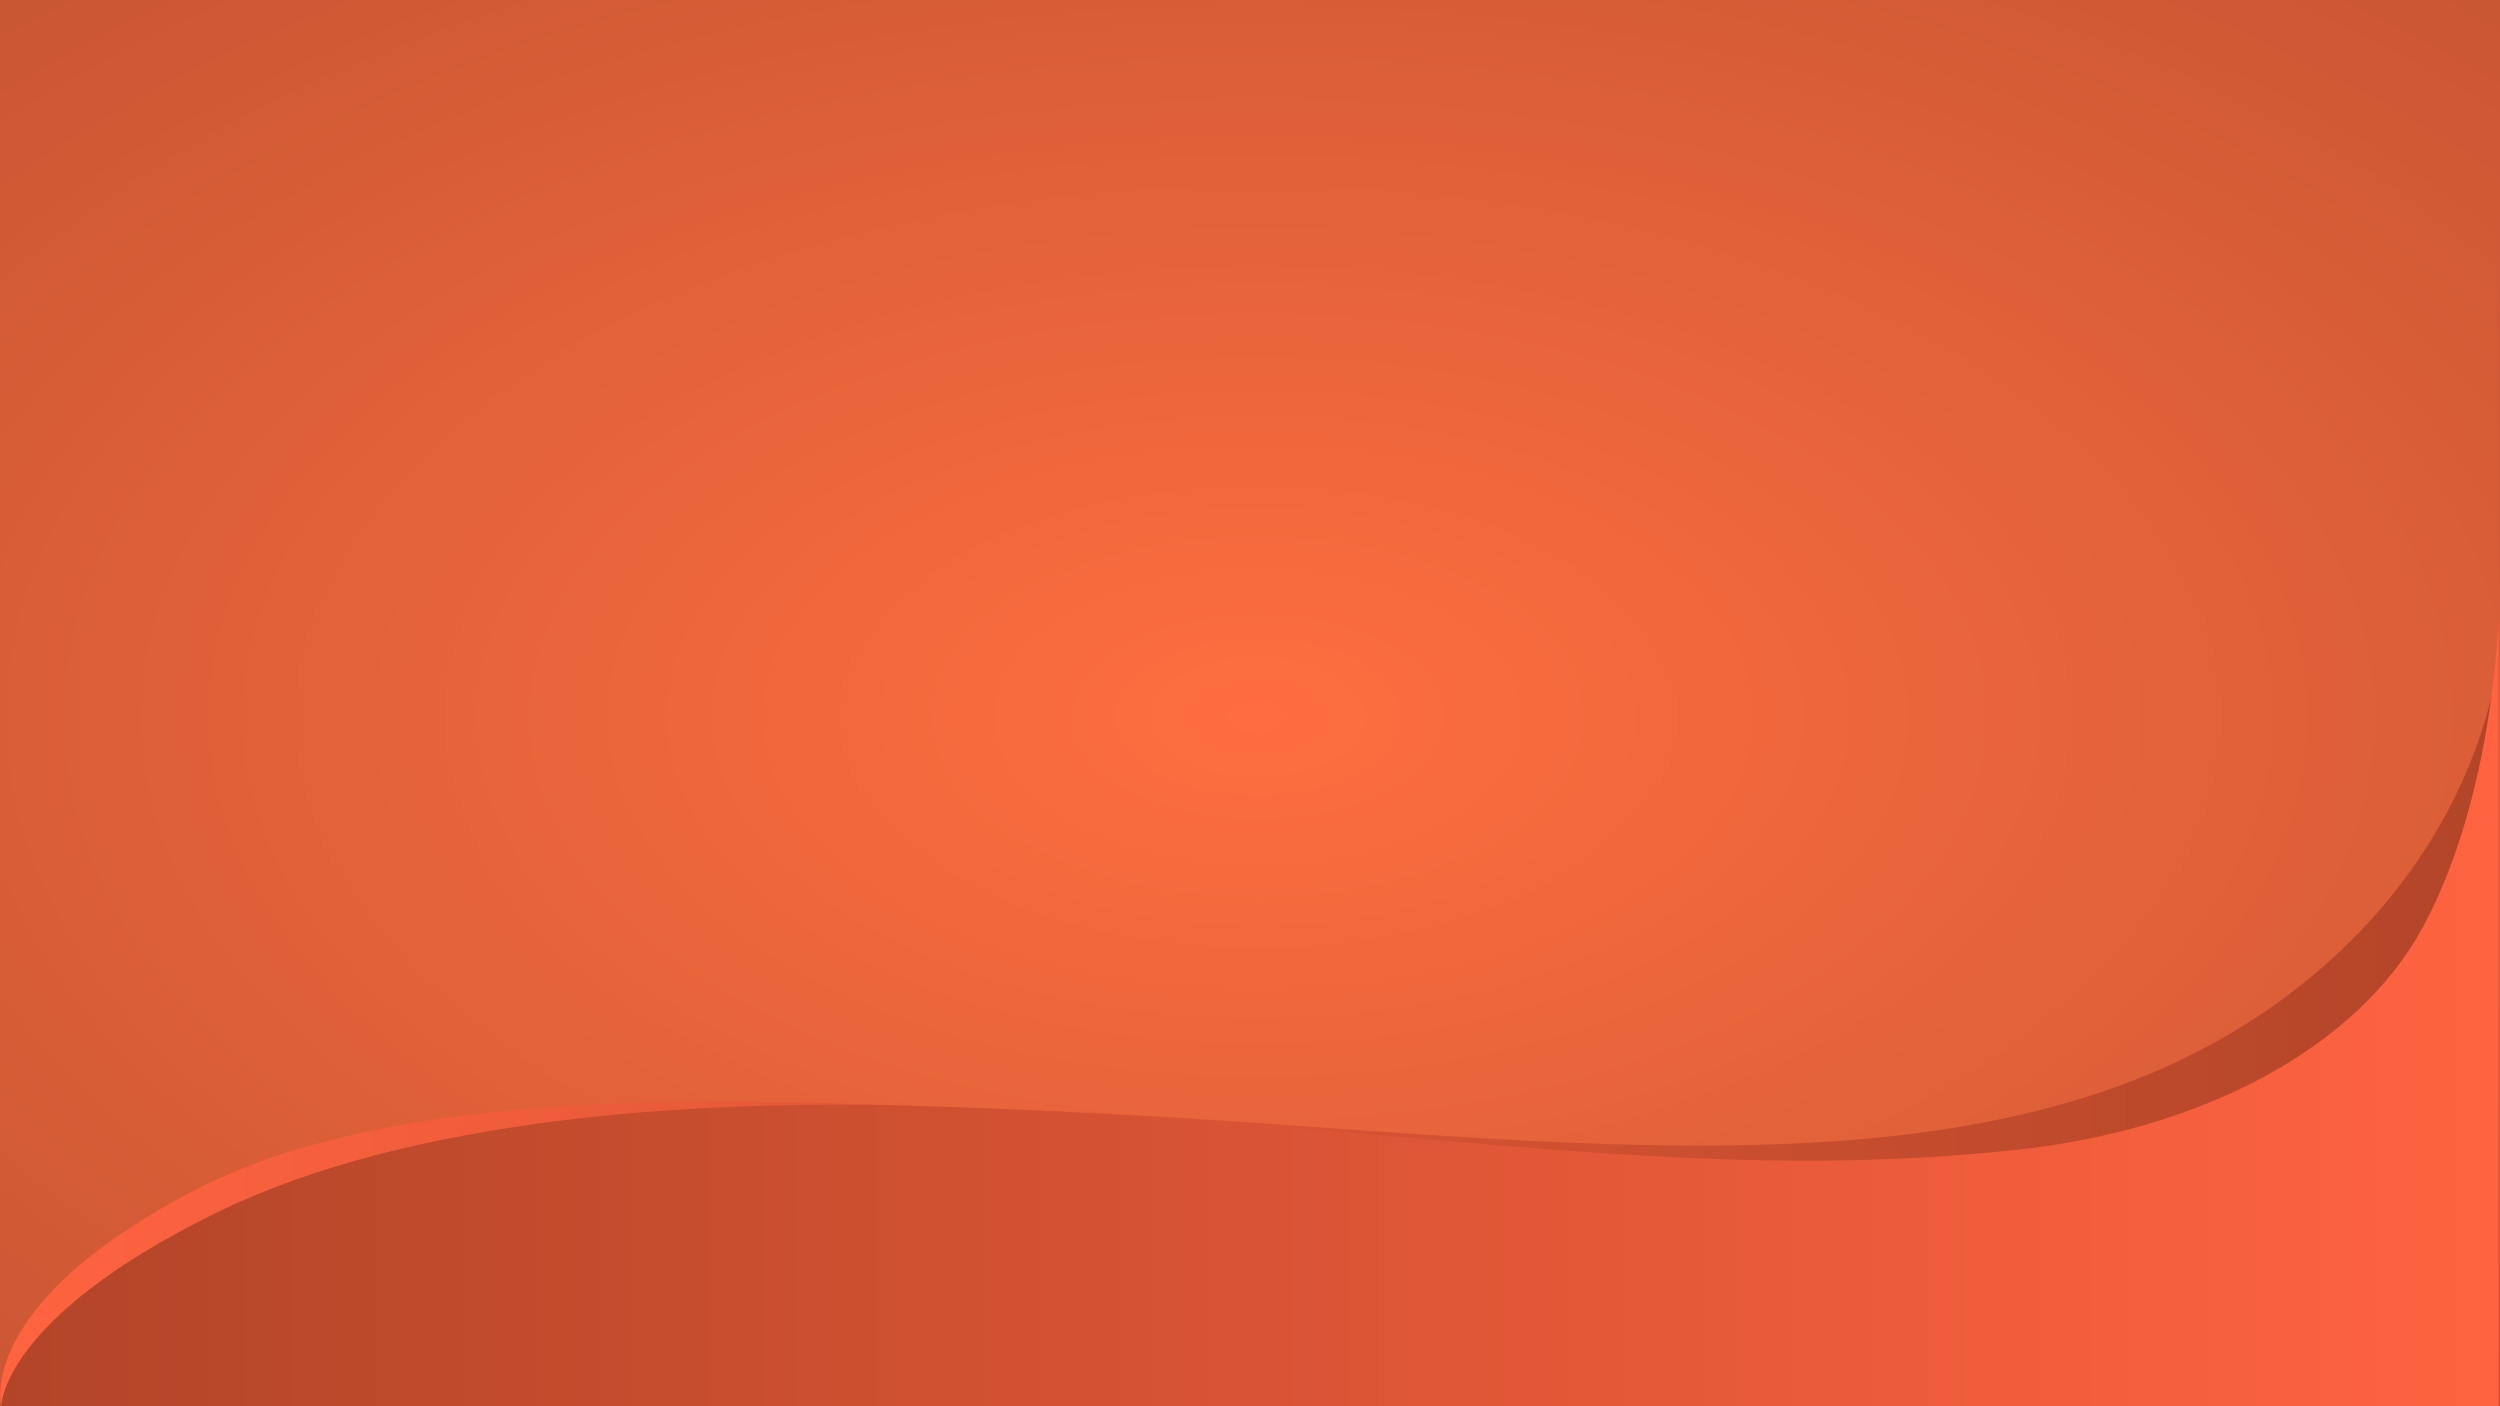 <?xml version="1.0" encoding="utf-8"?>
<!-- Generator: Adobe Illustrator 25.2.0, SVG Export Plug-In . SVG Version: 6.00 Build 0)  -->
<svg version="1.1" id="Layer_1" xmlns="http://www.w3.org/2000/svg" xmlns:xlink="http://www.w3.org/1999/xlink" x="0px" y="0px"
	 viewBox="0 0 1920 1080" style="enable-background:new 0 0 1920 1080;" xml:space="preserve">
<style type="text/css">
	.st0{opacity:0.999;fill:url(#SVGID_1_);enable-background:new    ;}
	.st1{fill:url(#SVGID_2_);}
	.st2{fill:url(#SVGID_3_);}
</style>
<radialGradient id="SVGID_1_" cx="-959" cy="1624.9" r="1.691" gradientTransform="matrix(1920 0 0 -1080 1842240 1755432)" gradientUnits="userSpaceOnUse">
	<stop  offset="0" style="stop-color:#FF6E40"/>
	<stop  offset="1" style="stop-color:#803720"/>
</radialGradient>
<rect y="0" class="st0" width="1920" height="1080"/>
<linearGradient id="SVGID_2_" gradientUnits="userSpaceOnUse" x1="735.156" y1="114.049" x2="2653.91" y2="114.049" gradientTransform="matrix(-1 0 0 -1 2654.06 724.013)">
	<stop  offset="0" style="stop-color:#B24528"/>
	<stop  offset="1" style="stop-color:#FF6340"/>
</linearGradient>
<path class="st1" d="M1,1080c0,0-21.2-77.4,147.8-165.6s455.2-67.9,624.1-62.5c361.2,11.6,723.2,86.6,961.1-71.3
	c166.3-110.4,184.9-264.7,184.8-280.1c-0.4-84.8,0-360.6,0-360.6l0,348.7l0,591.3L1,1080z"/>
<linearGradient id="SVGID_3_" gradientUnits="userSpaceOnUse" x1="735.205" y1="-53.056" x2="2653.054" y2="-53.056" gradientTransform="matrix(-1 0 0 -1 2654.06 724.013)">
	<stop  offset="0" style="stop-color:#FF6340"/>
	<stop  offset="1" style="stop-color:#B24528"/>
</linearGradient>
<path class="st2" d="M1,1080c0,0-0.7-67.2,165.1-148.6c147.7-72.5,363.9-86.8,532.9-82.2c361.2,9.8,589.7,62.6,852.2,33.6
	c140.5-15.6,259.6-78,309.8-171.2c55-102.1,57.8-237.5,57.8-237.5l0.1,106.5l0,499.3L1,1080z"/>
</svg>
